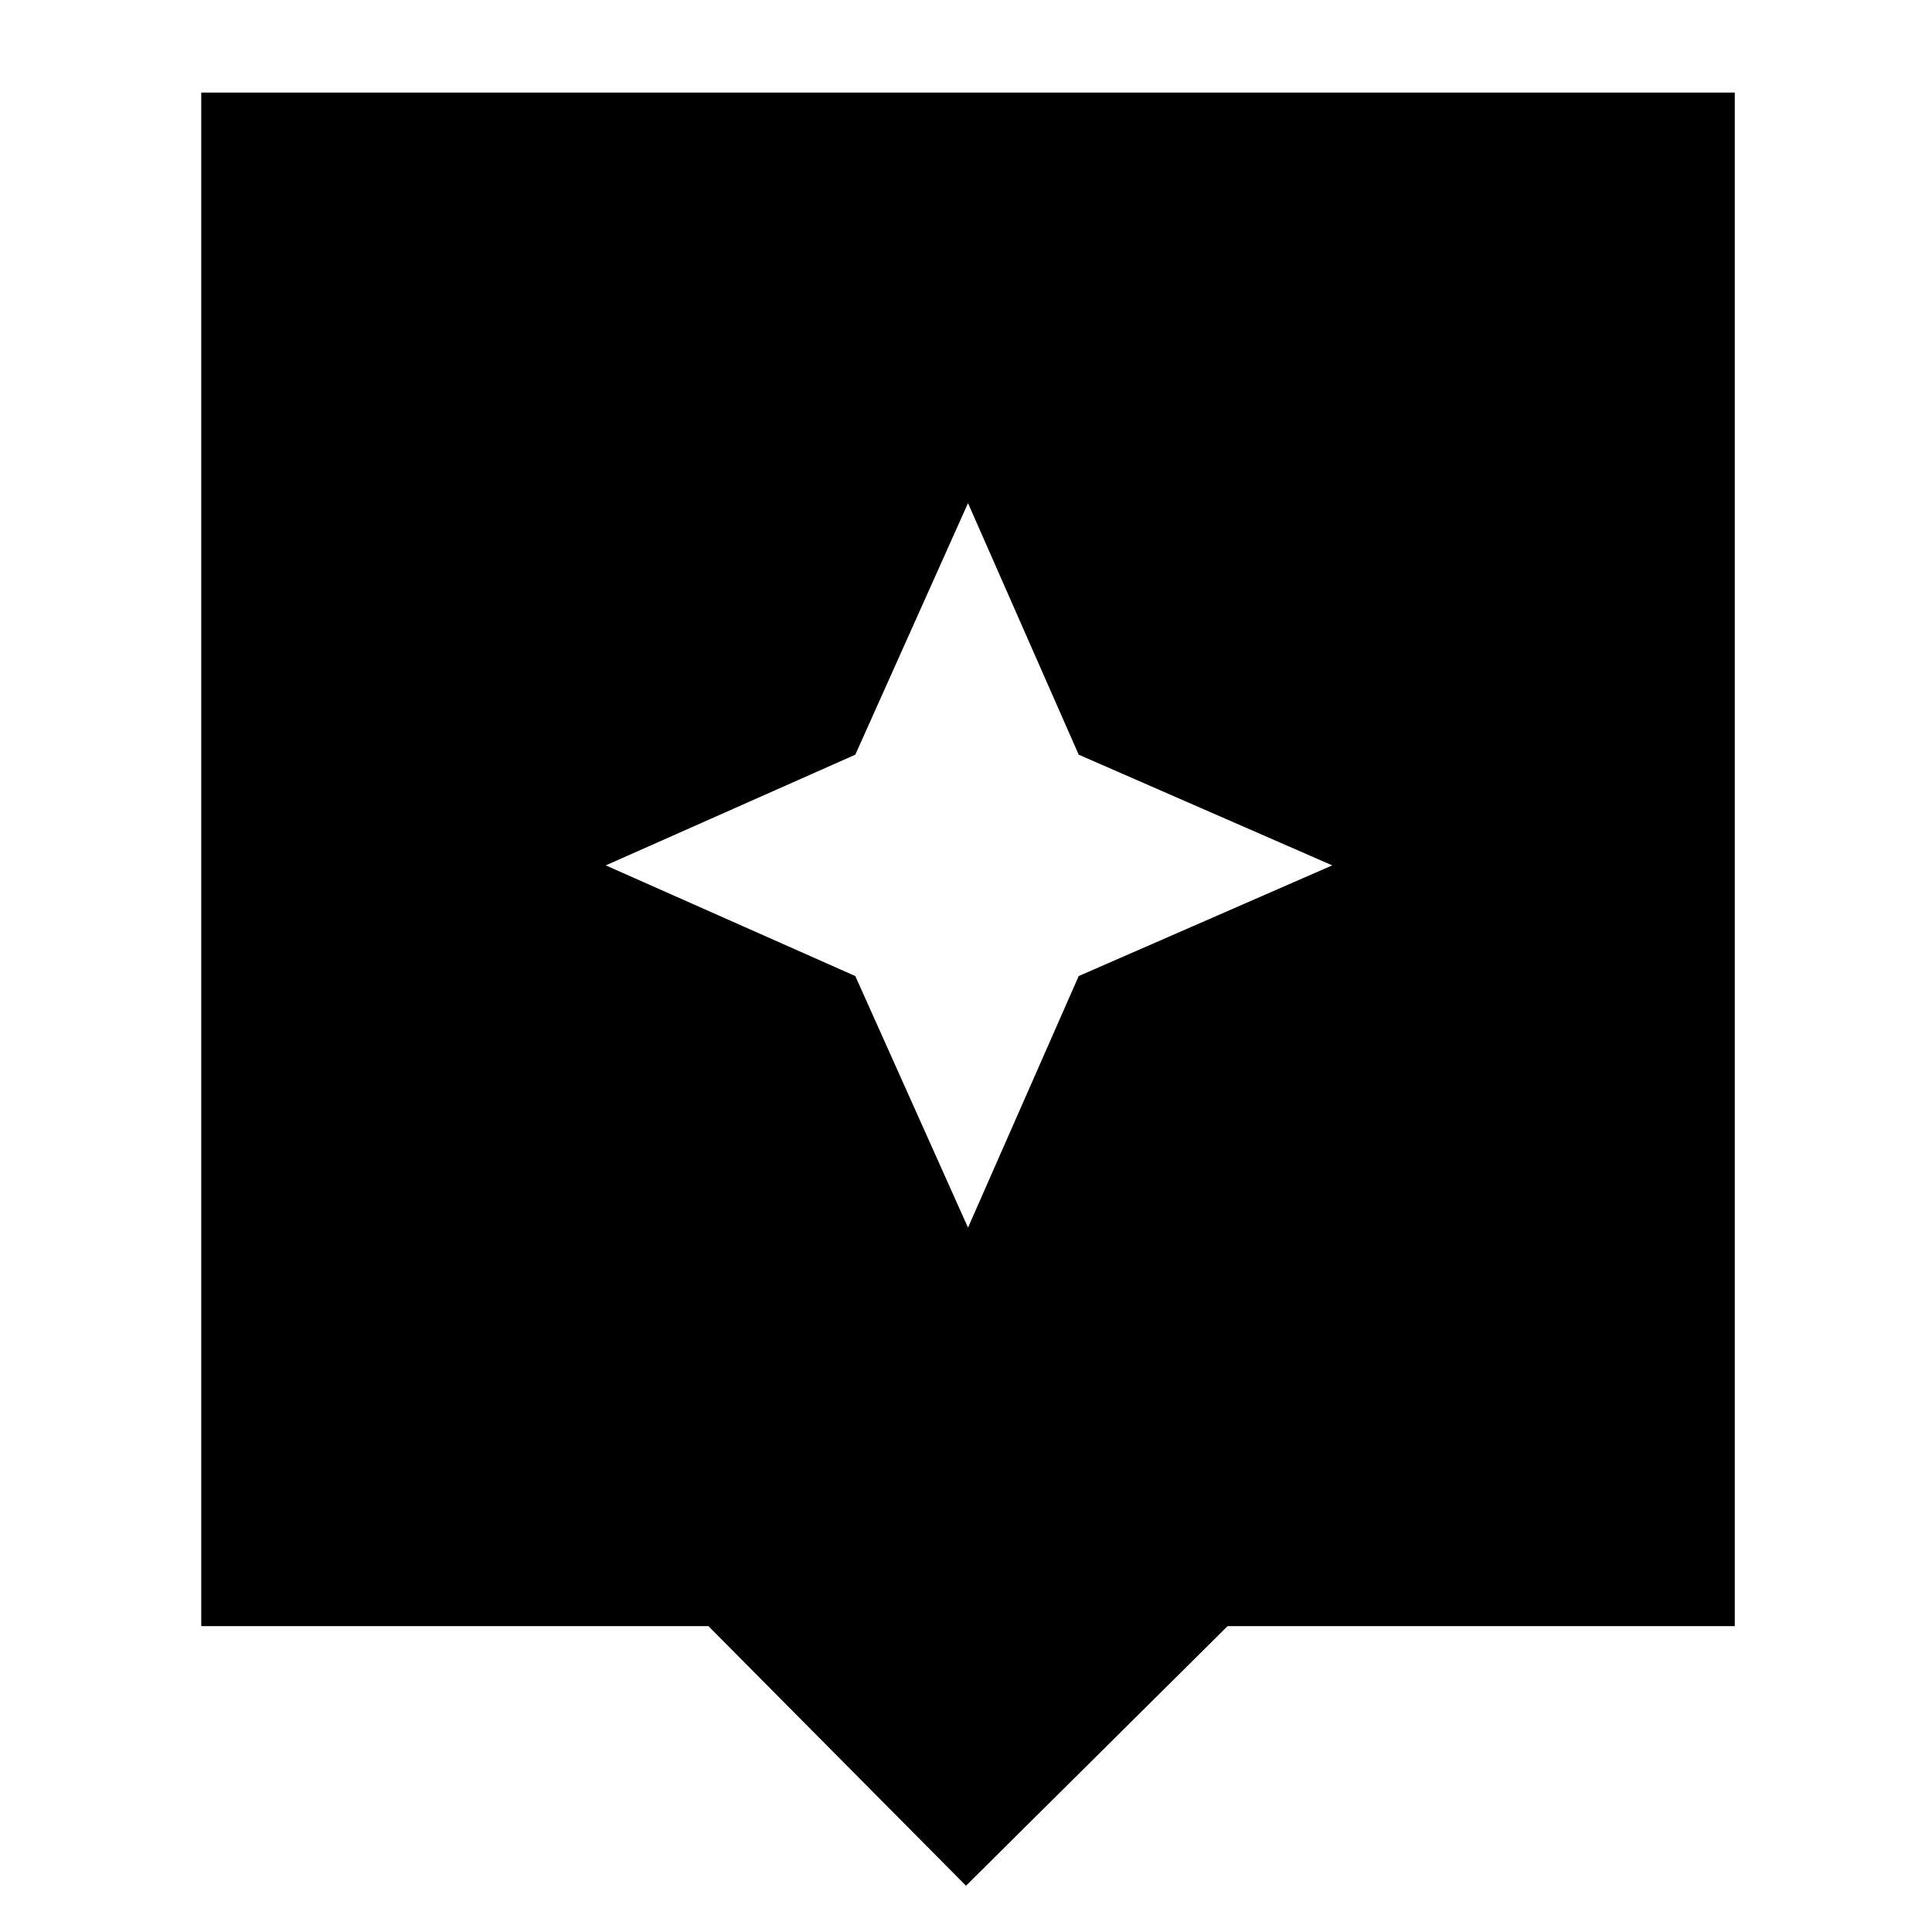 <svg xmlns="http://www.w3.org/2000/svg" height="48" width="48"><path d="M24 46.85 17.6 40.4H5V2.3H43.1V40.4H30.5ZM26.8 24.25 33.1 21.5 26.8 18.75 24.05 12.5 21.25 18.75 15.05 21.5 21.25 24.25 24.05 30.5Z"/></svg>
